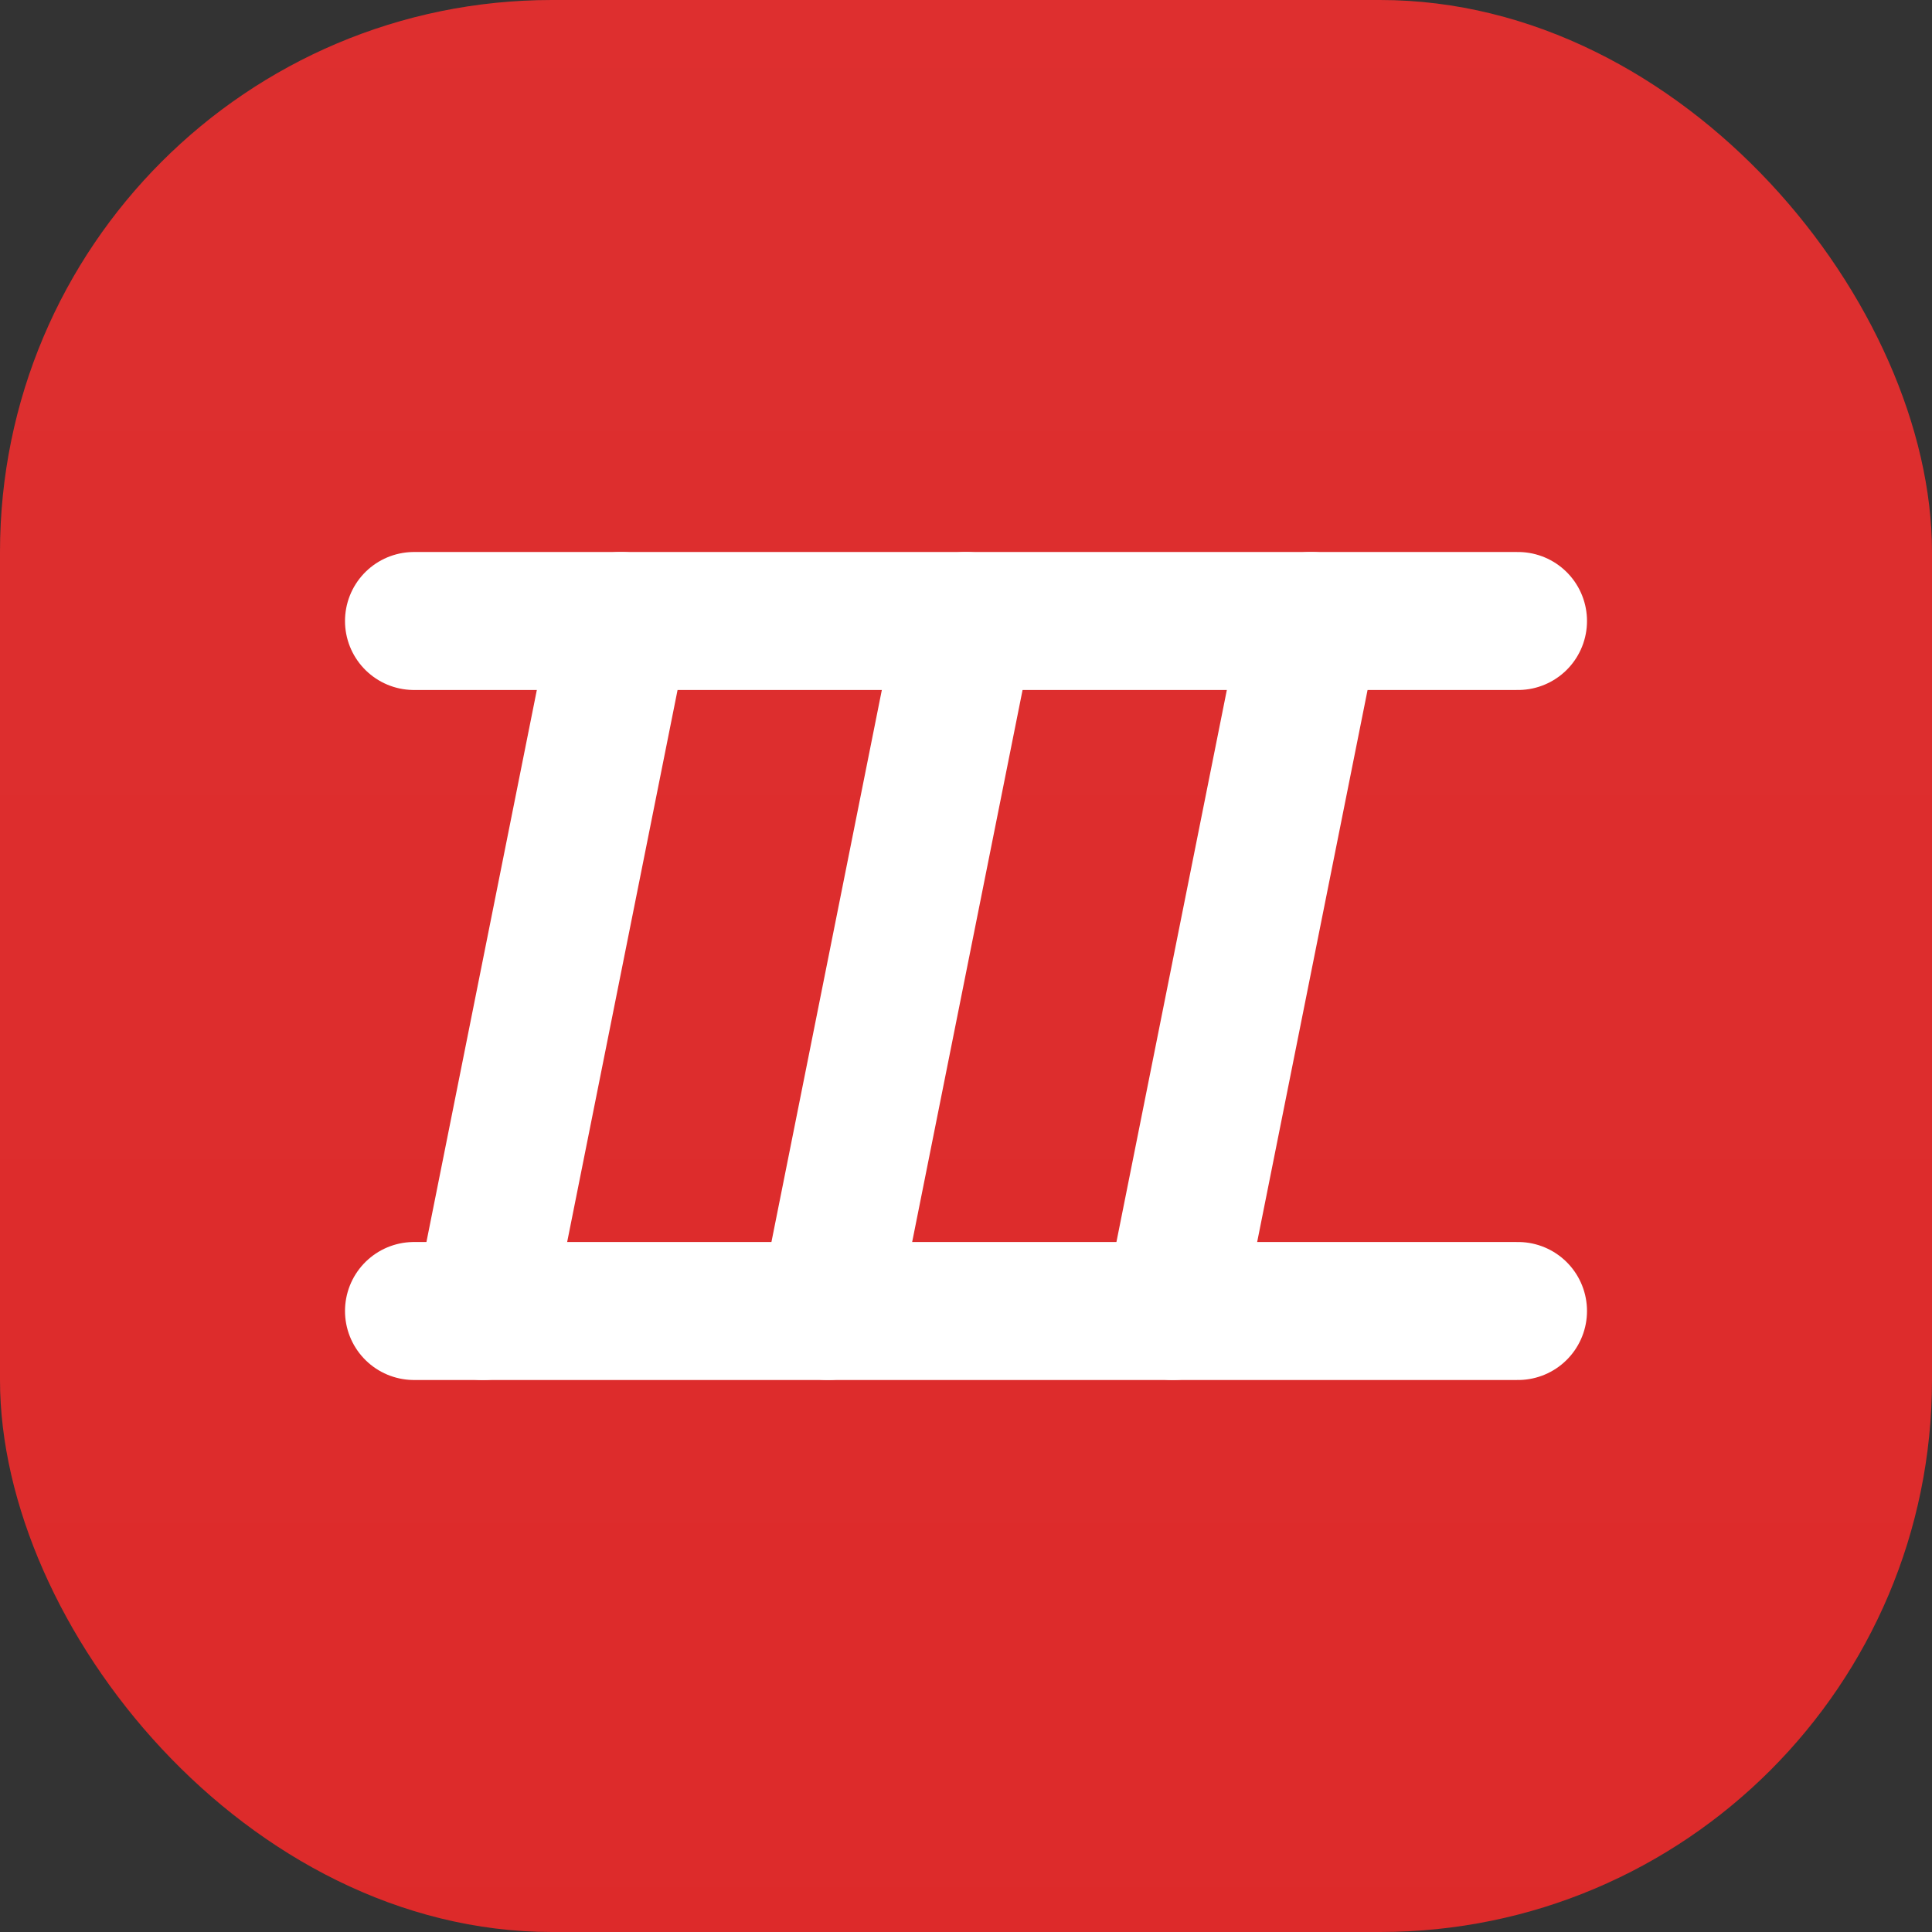 ﻿<svg width="28" height="28" viewBox="0 0 28 28" xmlns="http://www.w3.org/2000/svg" role="img" aria-label="Bahnerjob Icon">
  <rect x="0" y="0" width="28" height="28" fill="#333333" stroke="none"/>
  <defs>
    <linearGradient id="g1" x1="0" y1="0" x2="0" y2="1">
      <stop offset="0" stop-color="rgba(255,255,255,0.12)"/>
      <stop offset="1" stop-color="rgba(255,255,255,0.06)"/>
    </linearGradient>
  </defs>
  <rect x="0" y="0" width="28" height="28" rx="8" fill="#DC2626"/>
  <g transform="translate(6,9)" stroke="#FFFFFF" stroke-width="2" stroke-linecap="round">
    <line x1="0" y1="0" x2="16" y2="0"/>
    <line x1="0" y1="10" x2="16" y2="10"/>
    <line x1="3" y1="0" x2="1" y2="10"/>
    <line x1="8" y1="0" x2="6" y2="10"/>
    <line x1="13" y1="0" x2="11" y2="10"/>
  </g>
  <rect x="0" y="0" width="28" height="28" rx="8" fill="url(#g1)" opacity=".35"/>
</svg>
